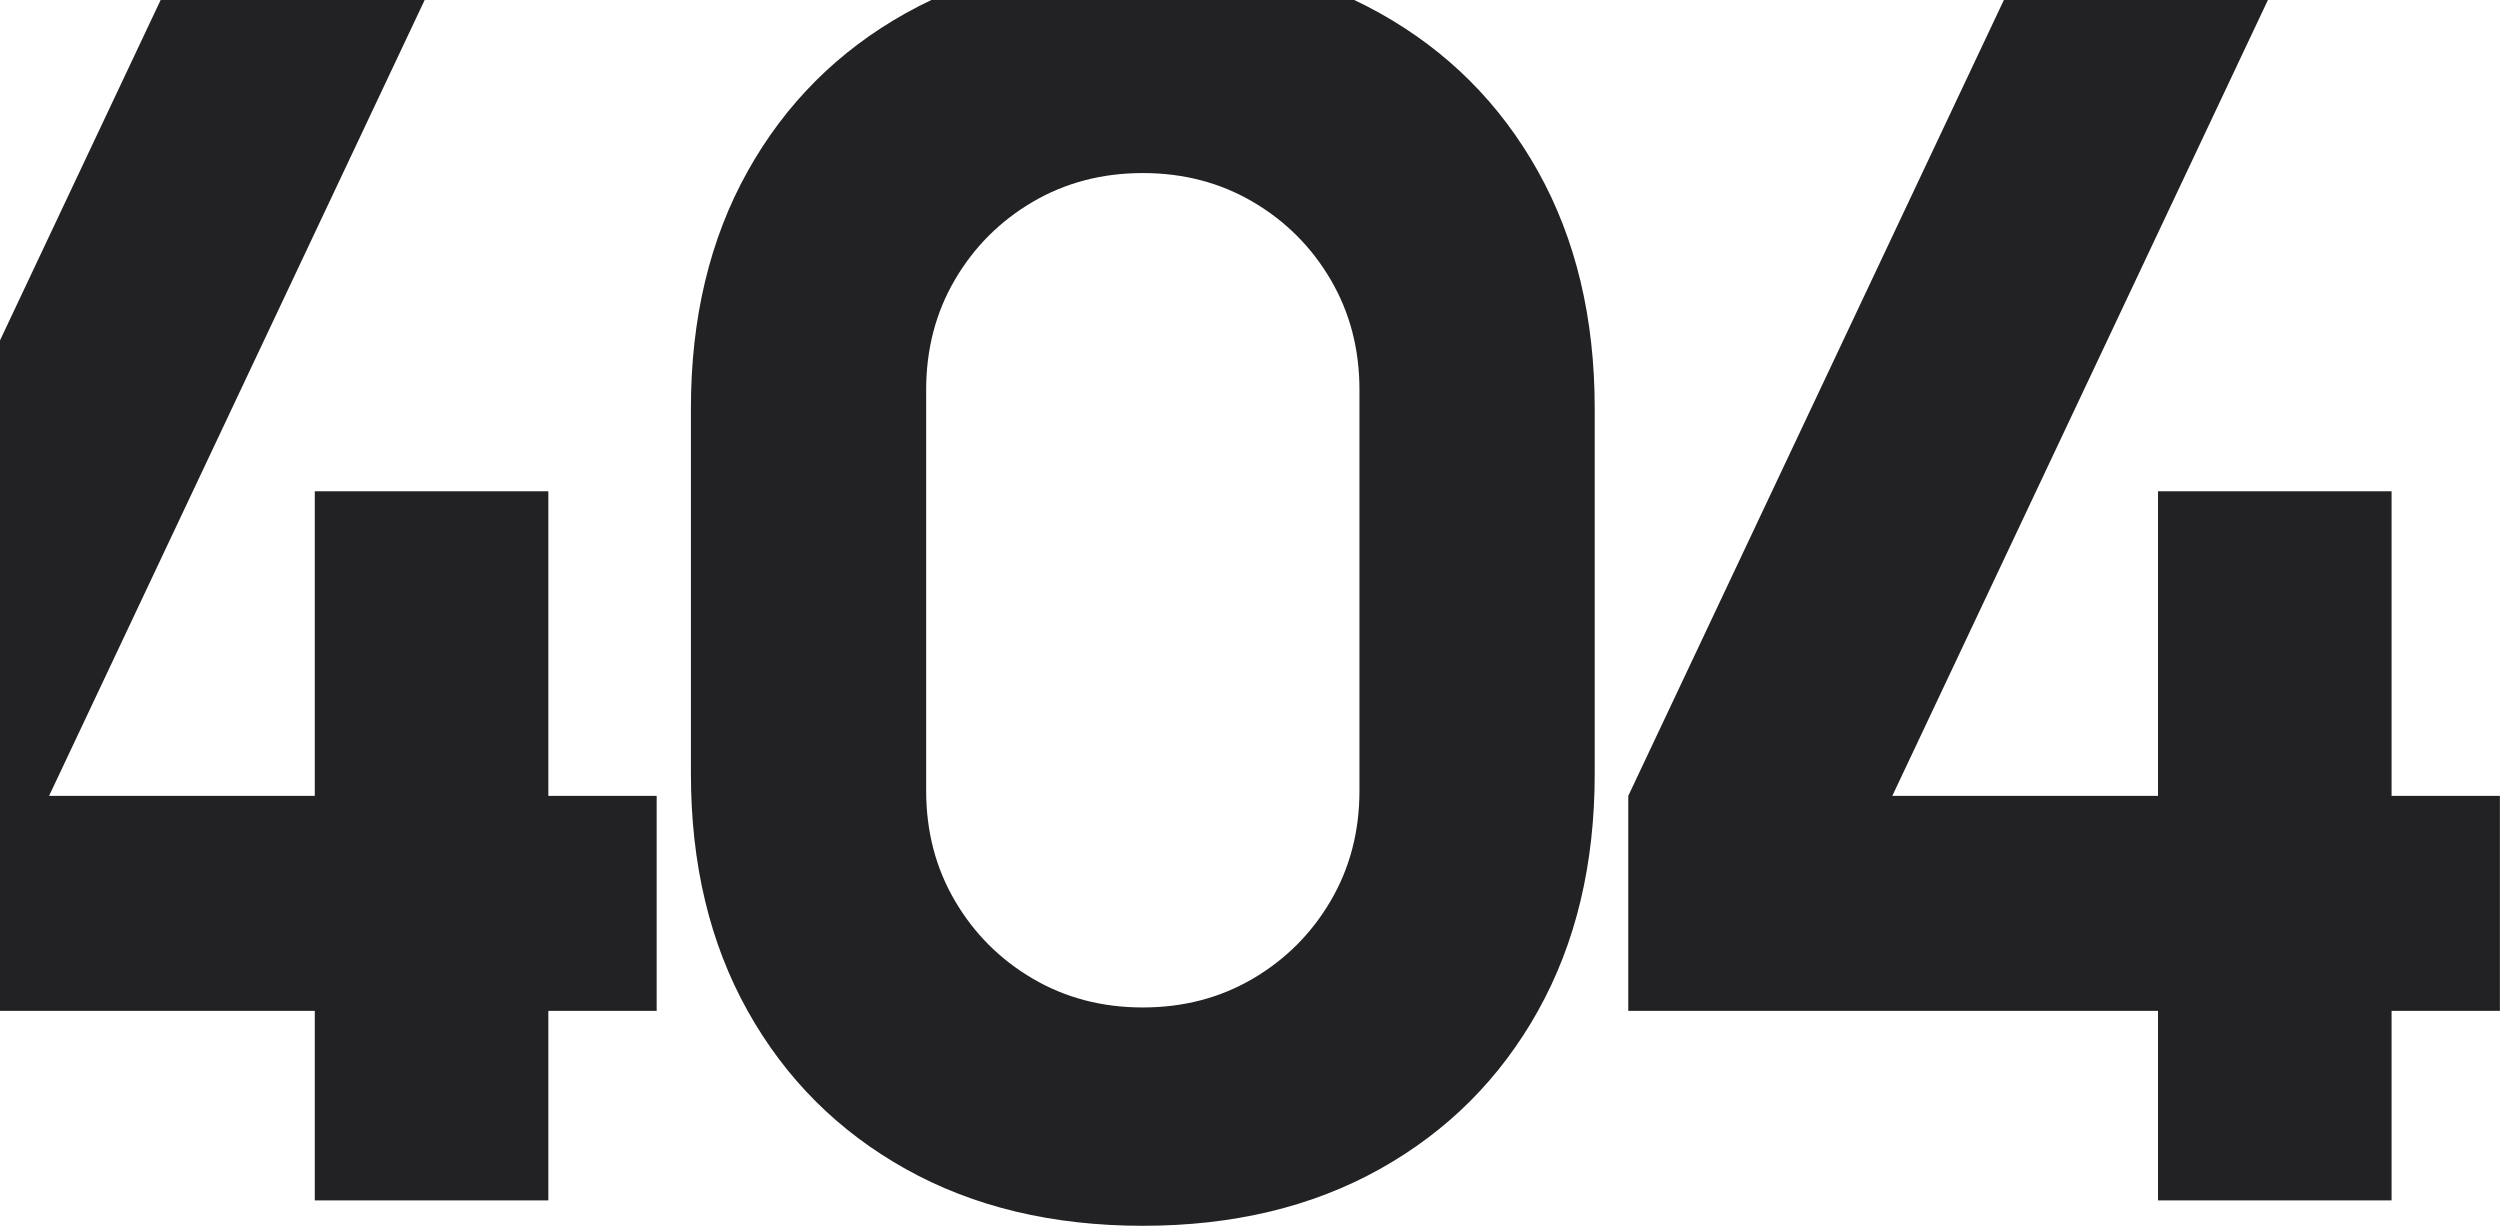 <svg width="1235" height="606" viewBox="0 0 1235 606" fill="none" xmlns="http://www.w3.org/2000/svg">
<path d="M155.502 593V499.357H-106.195V393.173L83.598 -8.988H214.029L24.235 393.173H155.502V242.676H270.883V393.173H324.393V499.357H270.883V593H155.502ZM564.549 605.541C519.957 605.541 480.939 596.205 447.495 577.532C414.052 558.859 387.993 532.801 369.321 499.357C350.648 465.914 341.311 426.896 341.311 382.304V201.708C341.311 157.116 350.648 118.098 369.321 84.654C387.993 51.211 414.052 25.152 447.495 6.48C480.939 -12.193 519.957 -21.53 564.549 -21.53C609.14 -21.53 648.158 -12.193 681.602 6.48C715.046 25.152 741.104 51.211 759.777 84.654C778.45 118.098 787.786 157.116 787.786 201.708V382.304C787.786 426.896 778.45 465.914 759.777 499.357C741.104 532.801 715.046 558.859 681.602 577.532C648.158 596.205 609.14 605.541 564.549 605.541ZM564.549 497.685C584.615 497.685 602.73 492.947 618.895 483.472C635.059 473.996 647.879 461.176 657.355 445.011C666.831 428.847 671.569 410.731 671.569 390.665V192.511C671.569 172.444 666.831 154.329 657.355 138.164C647.879 122 635.059 109.18 618.895 99.704C602.73 90.228 584.615 85.49 564.549 85.49C544.482 85.49 526.367 90.228 510.202 99.704C494.038 109.18 481.218 122 471.742 138.164C462.266 154.329 457.528 172.444 457.528 192.511V390.665C457.528 410.731 462.266 428.847 471.742 445.011C481.218 461.176 494.038 473.996 510.202 483.472C526.367 492.947 544.482 497.685 564.549 497.685ZM1066.06 593V499.357H804.364V393.173L994.158 -8.988H1124.59L934.795 393.173H1066.06V242.676H1181.44V393.173H1234.95V499.357H1181.44V593H1066.06Z" fill="#222123"/>
</svg>
